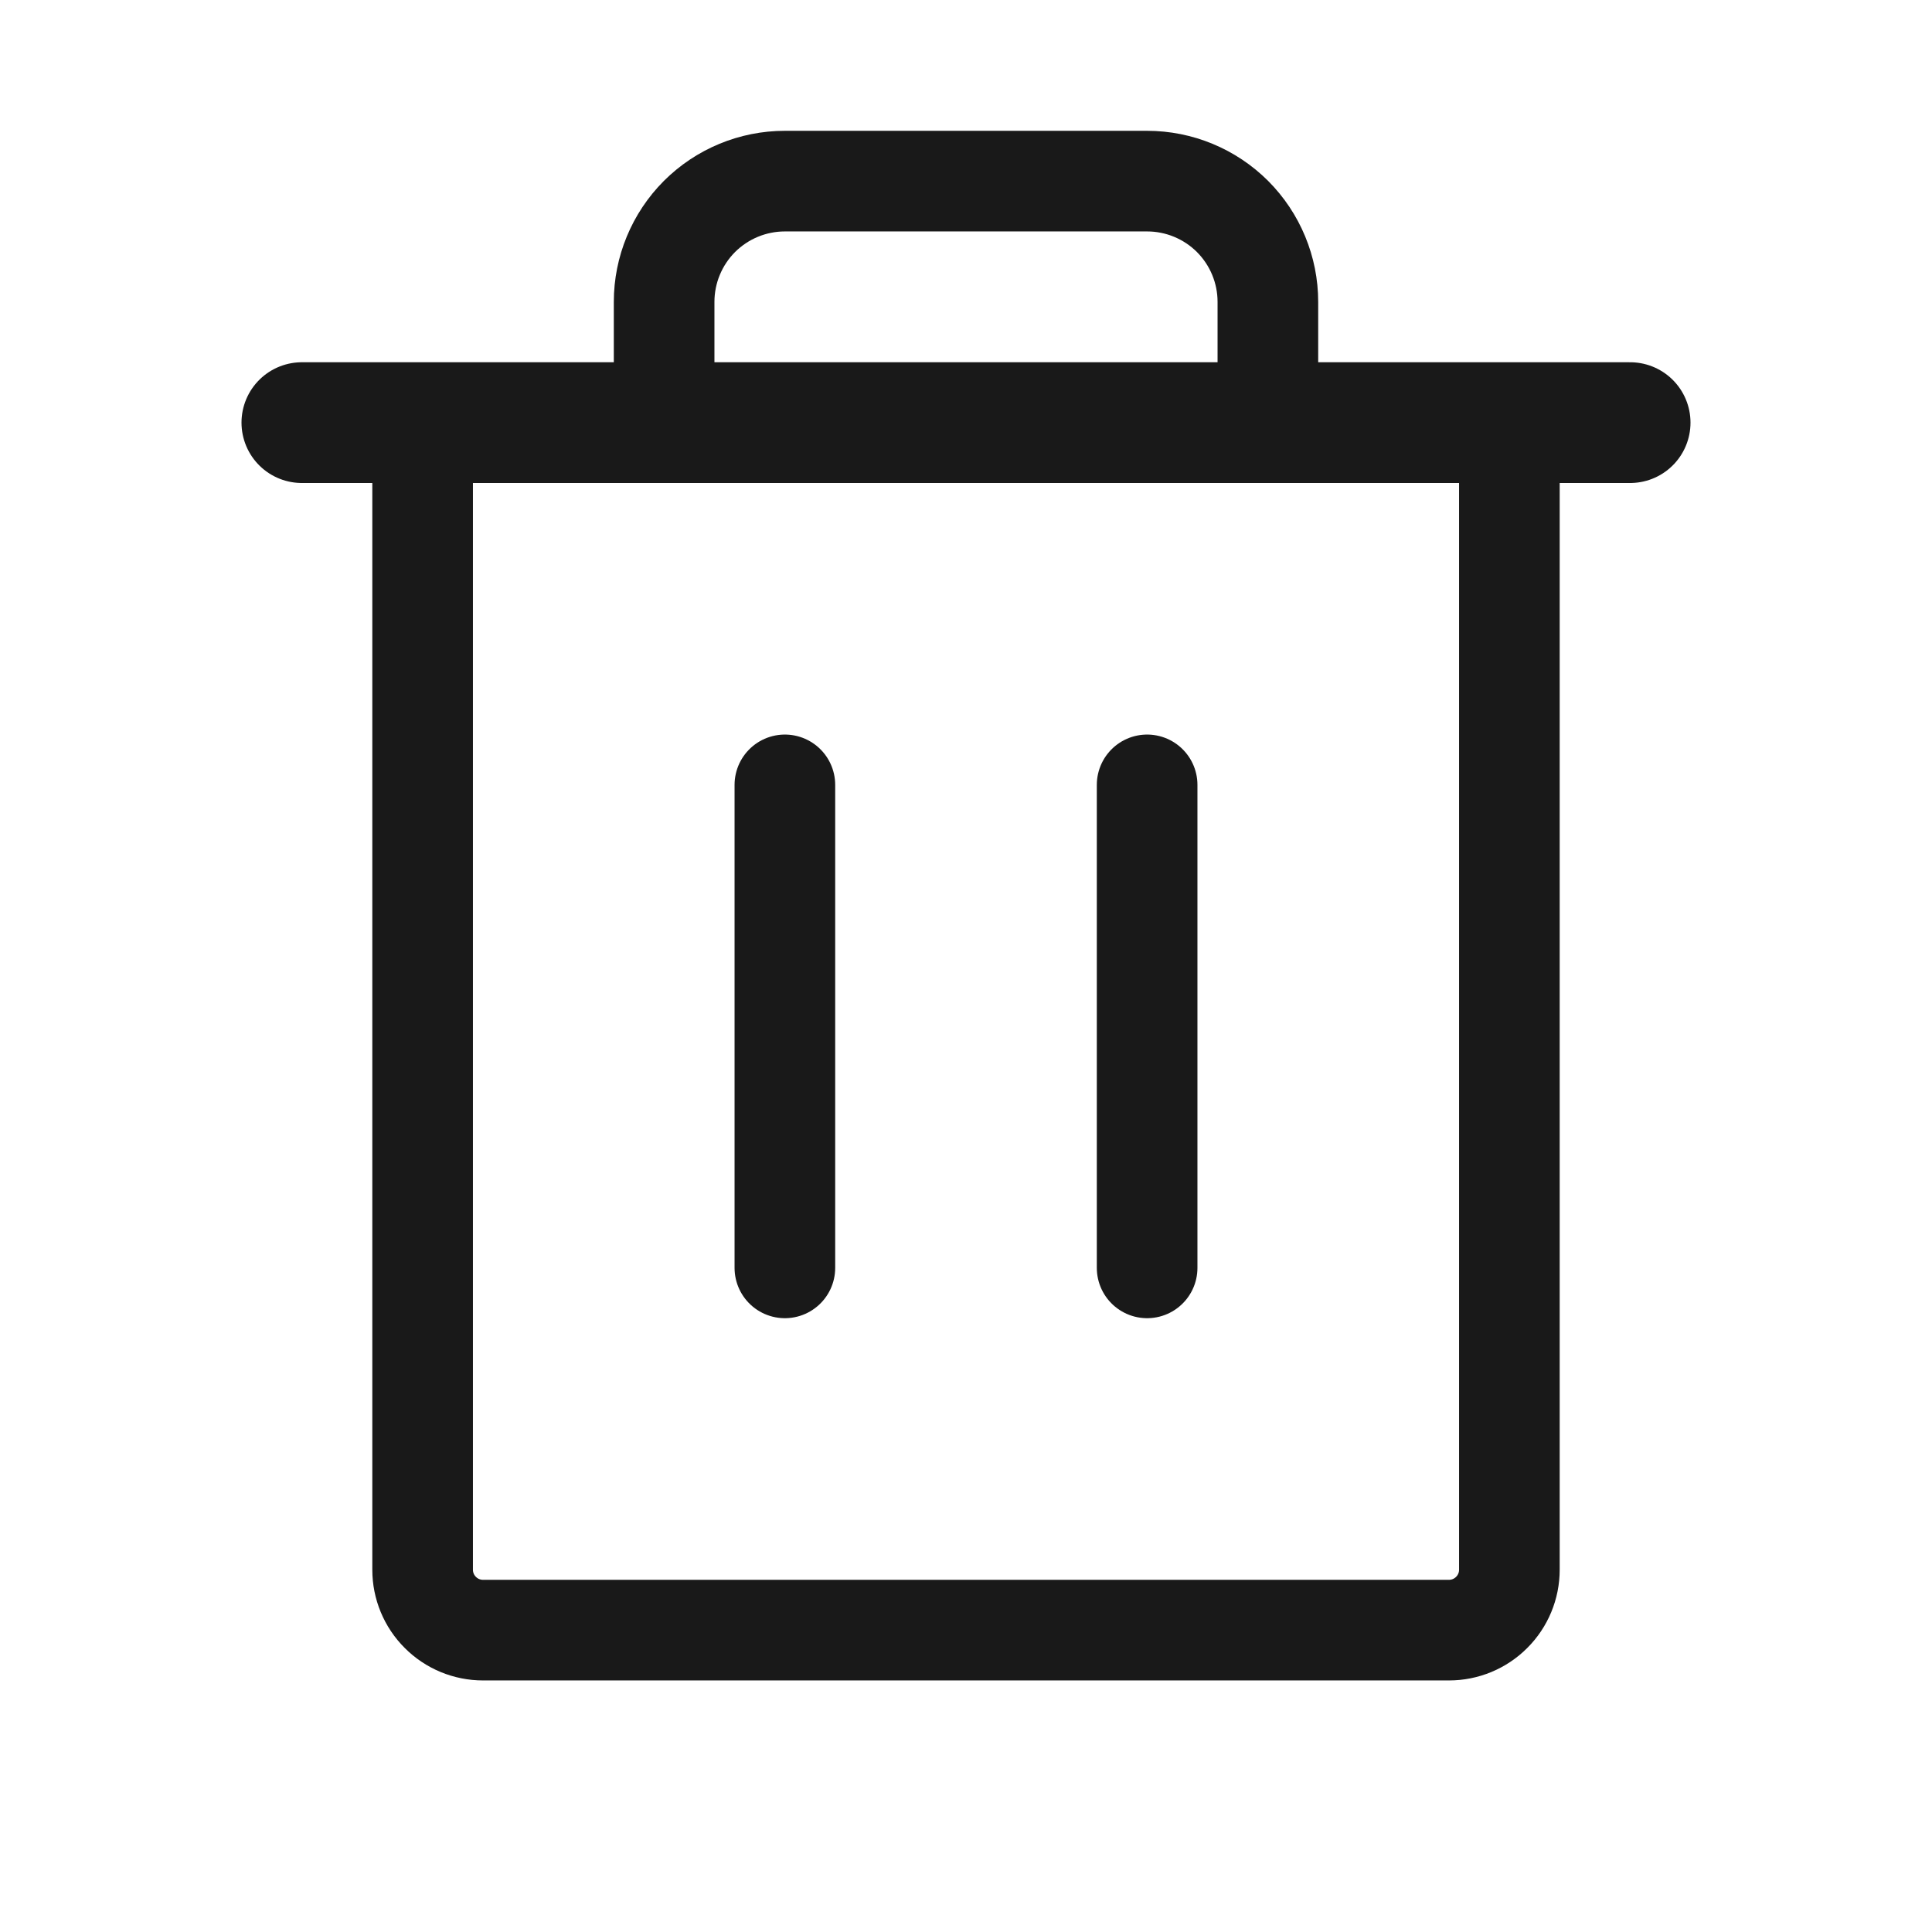 <svg width="24" height="24" viewBox="0 0 24 24" fill="none" xmlns="http://www.w3.org/2000/svg">
<g id="Icone gauche">
<path id="Vector" d="M20.25 5.25H3.75" stroke="#191919" stroke-width="1.5" stroke-linecap="round" stroke-linejoin="round"/>
<path id="Vector_2" d="M9.75 9.75V15.75" stroke="#191919" stroke-width="1.25" stroke-linecap="round" stroke-linejoin="round"/>
<path id="Vector_3" d="M14.25 9.75V15.75" stroke="#191919" stroke-width="1.25" stroke-linecap="round" stroke-linejoin="round"/>
<path id="Vector_4" d="M18.75 5.25V19.5C18.75 19.699 18.671 19.89 18.53 20.03C18.39 20.171 18.199 20.25 18 20.25H6C5.801 20.25 5.61 20.171 5.47 20.03C5.329 19.89 5.25 19.699 5.25 19.5V5.25" stroke="#191919" stroke-width="1.25" stroke-linecap="round" stroke-linejoin="round"/>
<path id="Vector_5" d="M15.75 5.25V3.75C15.75 3.352 15.592 2.971 15.311 2.689C15.029 2.408 14.648 2.25 14.25 2.25H9.75C9.352 2.25 8.971 2.408 8.689 2.689C8.408 2.971 8.25 3.352 8.25 3.75V5.25" stroke="#191919" stroke-width="1.25" stroke-linecap="round" stroke-linejoin="round"/>
</g>
</svg>
